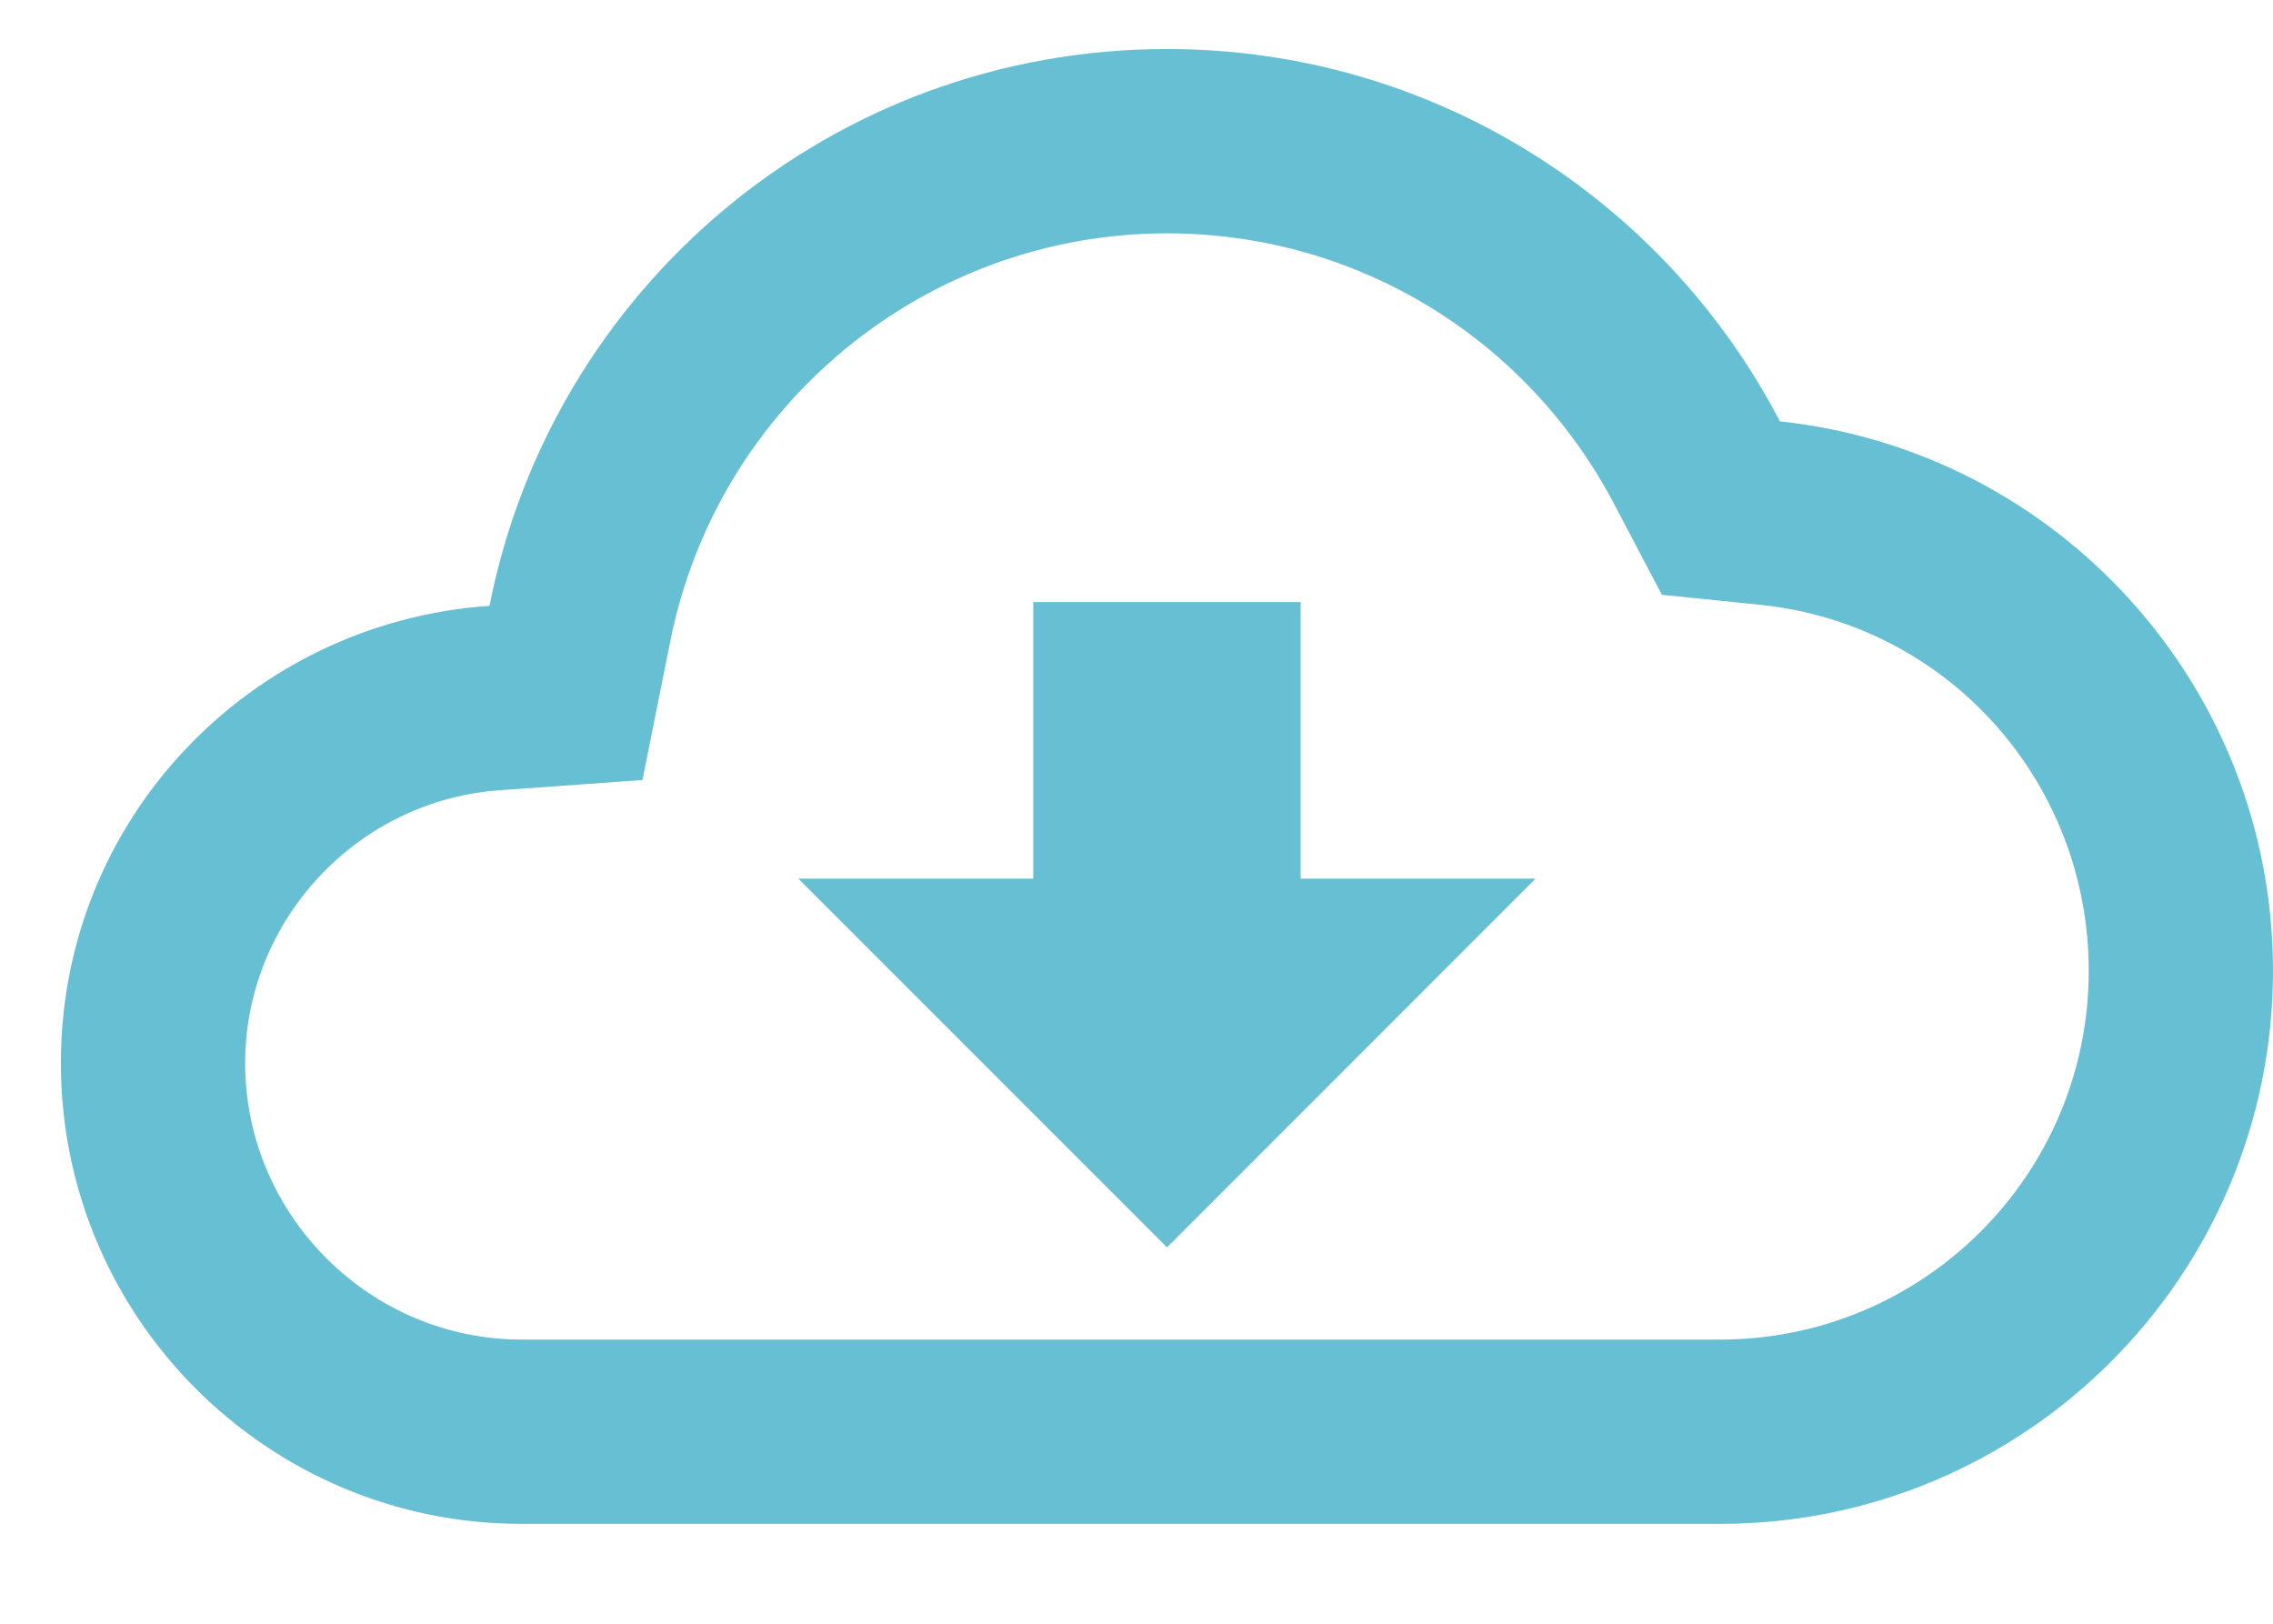 <svg width="14" height="10" viewBox="0 0 14 10" fill="none" xmlns="http://www.w3.org/2000/svg">
<path d="M3.015 3.731C3.401 1.772 5.121 0.302 7.188 0.302C8.828 0.302 10.253 1.233 10.963 2.595C12.672 2.777 14 4.225 14 5.979C14 7.858 12.473 9.385 10.594 9.385H3.214C1.647 9.385 0.375 8.113 0.375 6.547C0.375 5.048 1.539 3.833 3.015 3.731ZM3.214 8.25H10.594C11.848 8.25 12.865 7.233 12.865 5.979C12.865 4.815 11.996 3.844 10.844 3.725L10.236 3.663L9.952 3.123C9.413 2.084 8.357 1.437 7.188 1.437C5.7 1.437 4.417 2.493 4.128 3.952L3.957 4.804L3.089 4.866C2.203 4.923 1.51 5.667 1.51 6.547C1.51 7.483 2.277 8.25 3.214 8.25ZM6.364 3.708H8.011V5.411H9.458L7.188 7.682L4.917 5.411H6.364V3.708Z" fill="#67BFD3"/>
</svg>
